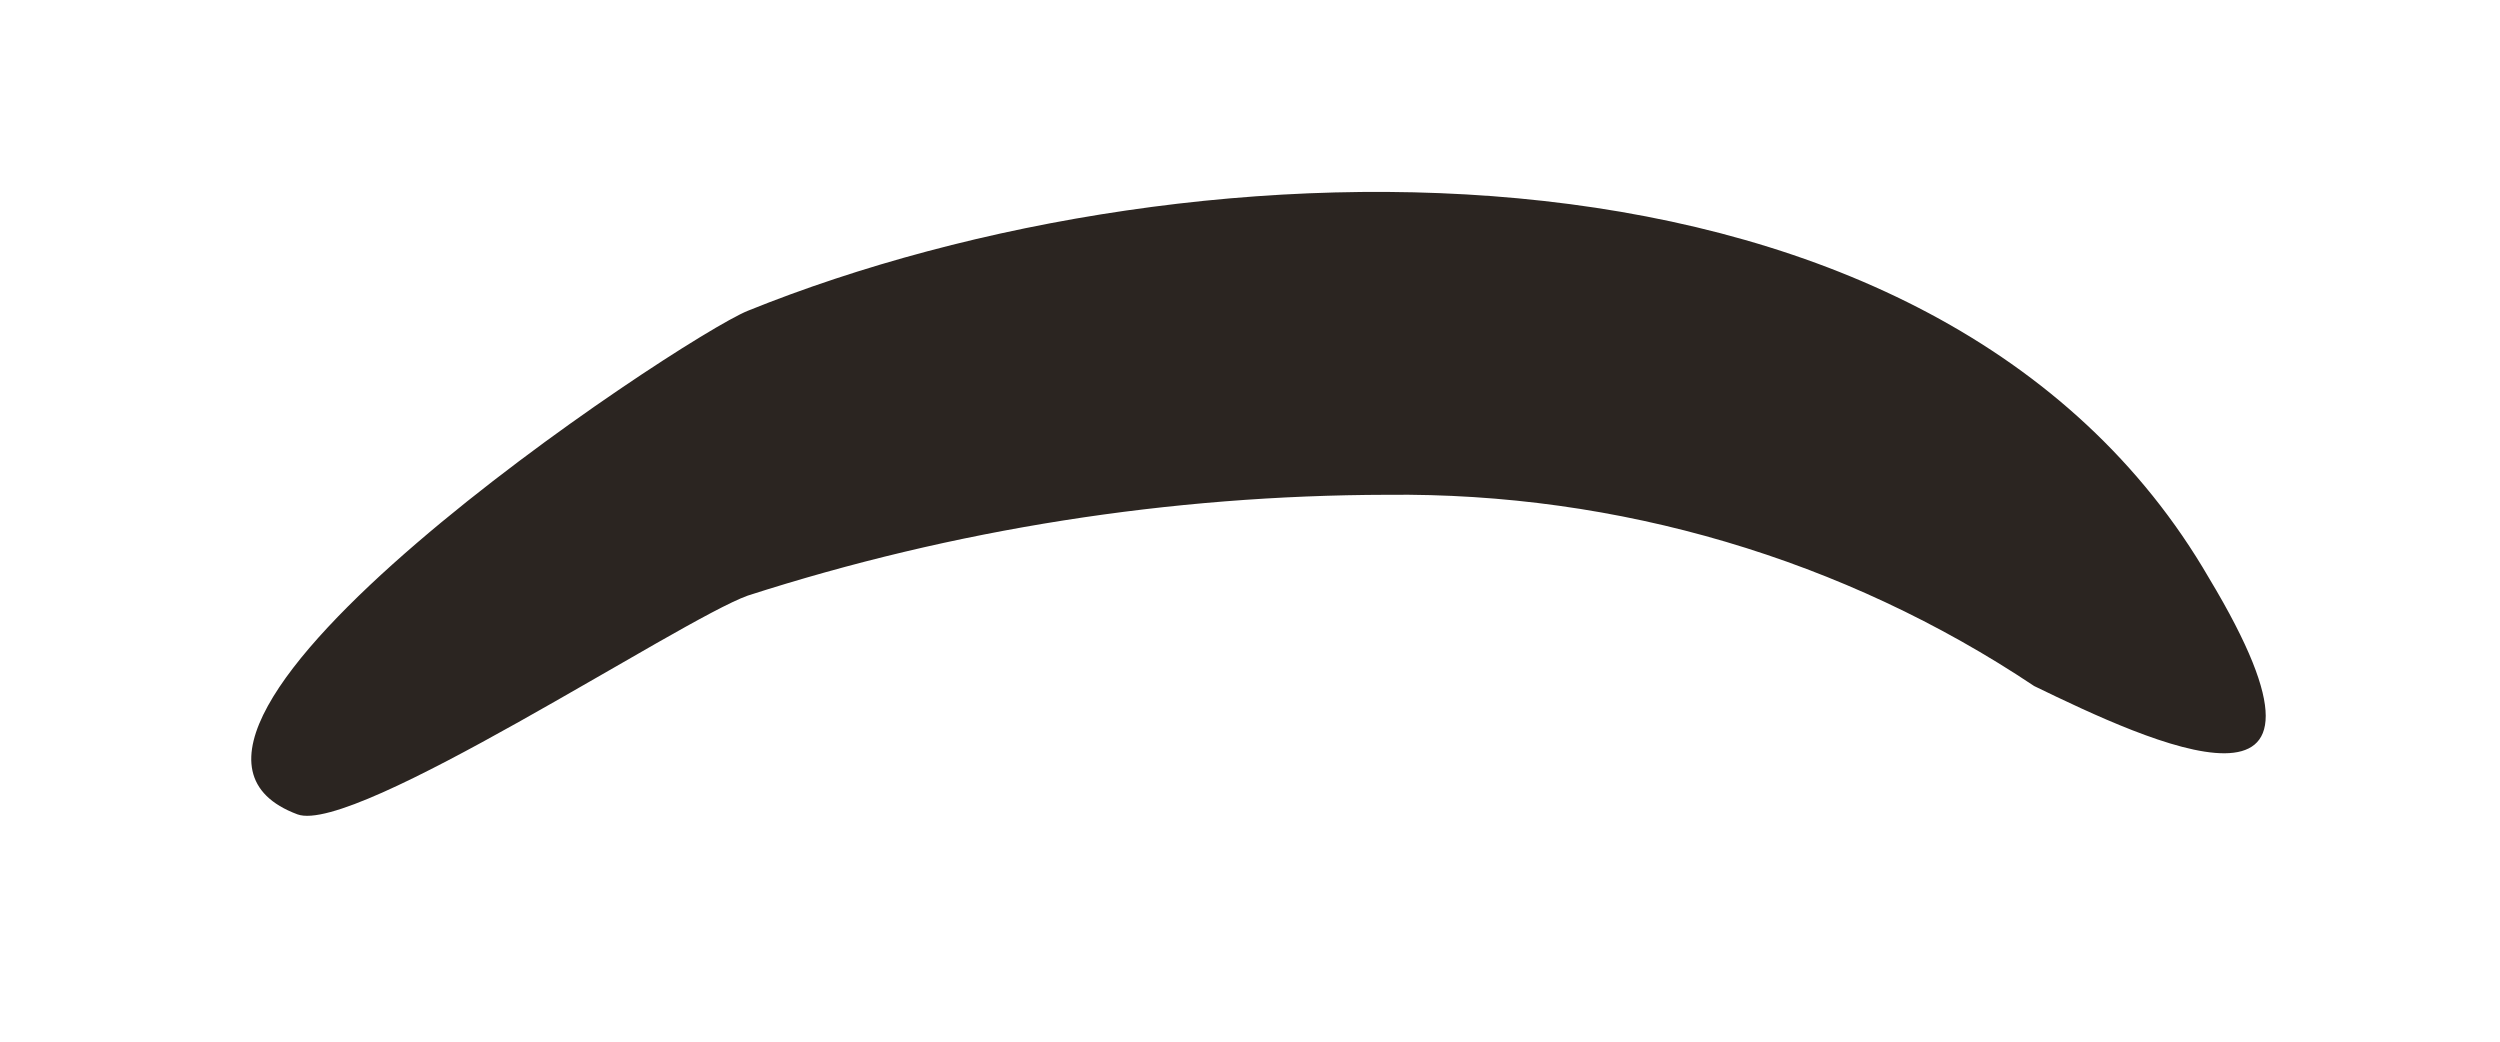 <svg xmlns="http://www.w3.org/2000/svg" xmlns:xlink="http://www.w3.org/1999/xlink" width="12" height="5" version="1.1"><g><path fill="#2b2521" fill-rule="nonzero" stroke="none" d="M 10.604 2.776 C 9.3 0.525 5.733 0.625 3.589 1.492 C 3.263 1.625 0.399 3.526 1.428 3.909 C 1.703 4.01 3.263 2.976 3.589 2.859 C 4.58 2.54 5.616 2.377 6.659 2.375 C 7.766 2.363 8.851 2.683 9.764 3.293 C 10.312 3.559 11.376 4.06 10.604 2.776 Z" transform="matrix(1 0 0 1 -364 -724 ) matrix(1 0 0 1 364 724 )"/></g></svg>